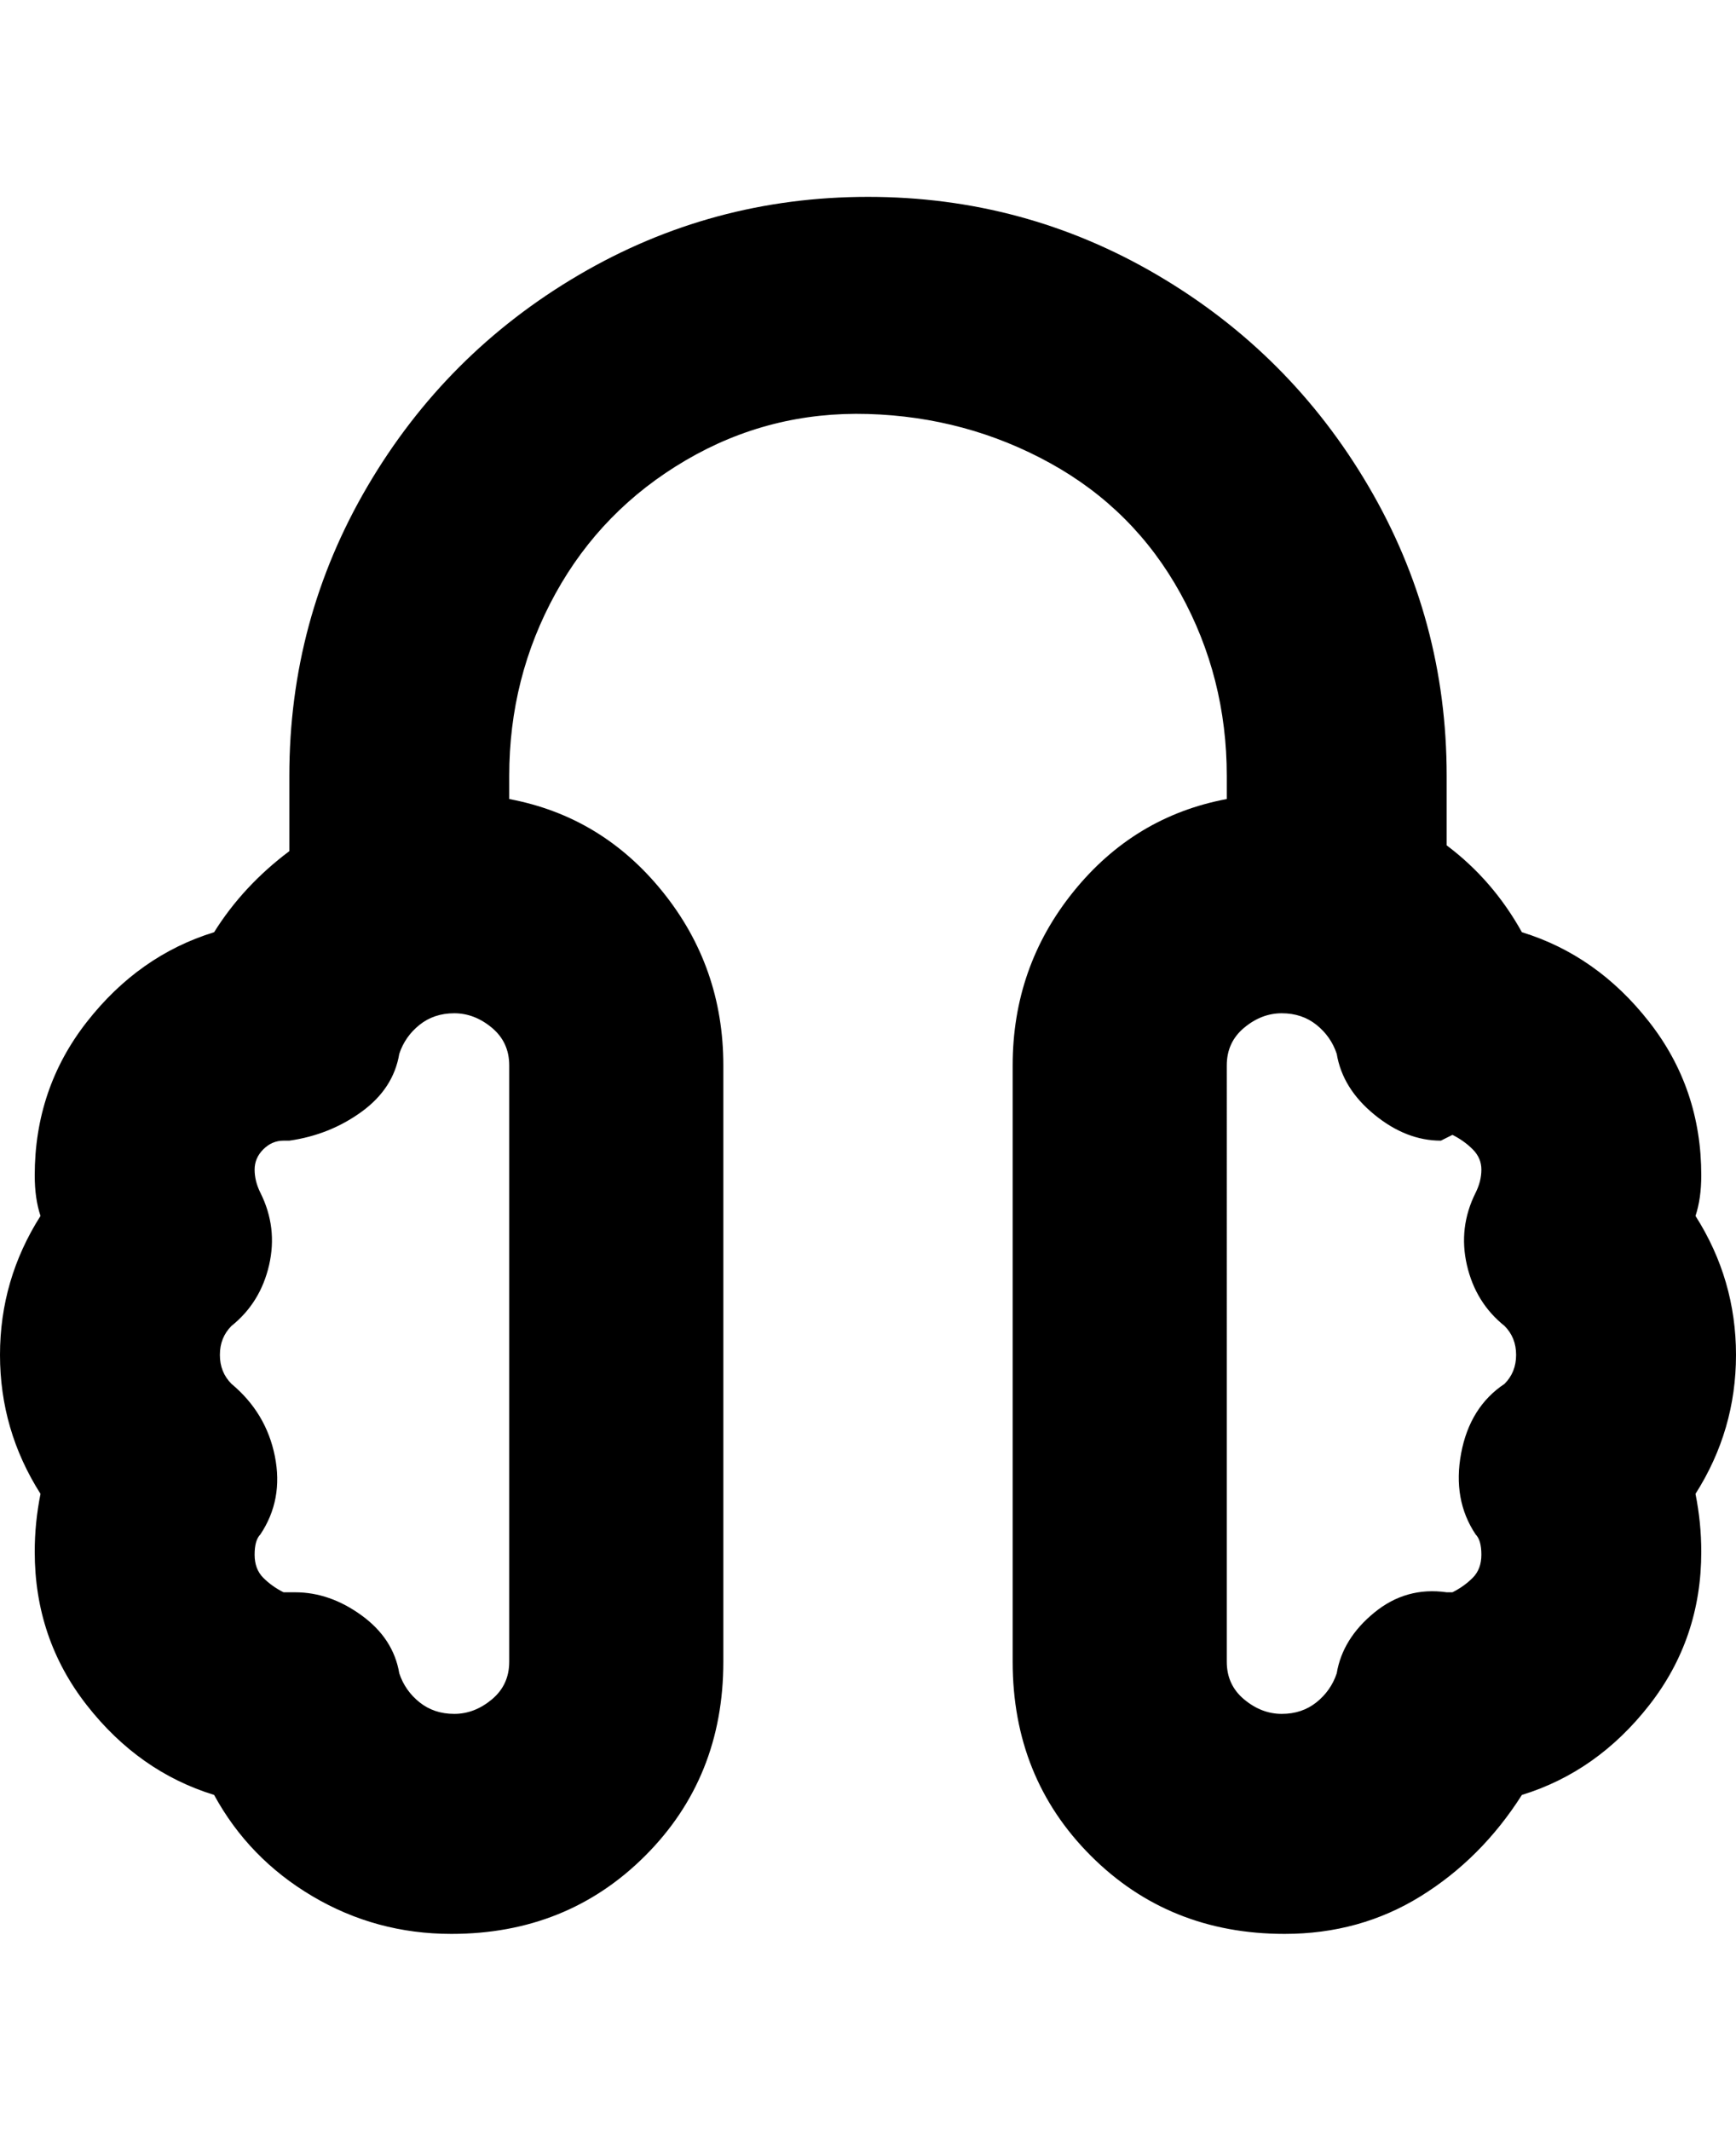 <svg viewBox="0 0 300 368" xmlns="http://www.w3.org/2000/svg"><path d="M300 234q0-13-7-24 1-3 1-7 0-15-9-26.5T263 161q-5-9-13-15v-12q0-27-13.5-50T200 47.5Q177 34 150 34t-50 13.5Q77 61 63.5 84T50 134v13q-8 6-13 14-13 4-22 15.5T6 203q0 4 1 7-7 11-7 24t7 24q-1 5-1 10 0 15 9 26.5T37 310q6 11 17 17.5t24 6.5q20 0 33.5-13.5T125 287V184q0-17-10.5-30T88 138v-4q0-17 8-31.5t22.5-23q14.5-8.5 31.5-8t31.5 8.5q14.5 8 22.5 22.5t8 31.5v4q-16 3-26.5 16T175 184v103q0 20 13.5 33.5T222 334q13 0 23.5-6.5T263 310q13-4 22-15.5t9-26.5q0-5-1-10 7-11 7-24zM88 287q0 4-3 6.5t-6.5 2.5q-3.5 0-6-2t-3.5-5q-1-6-6.5-10T51 275h-2q-2-1-3.5-2.5t-1.5-4q0-2.5 1-3.5 4-6 2.5-13.5T40 239q-2-2-2-5t2-5q5-4 6.5-10.5T45 206q-1-2-1-4t1.5-3.5Q47 197 49 197h1q7-1 12.5-5t6.5-10q1-3 3.5-5t6-2q3.5 0 6.5 2.5t3 6.5v103zm172-48q-6 4-7.5 12t2.5 14q1 1 1 3.5t-1.5 4Q253 274 251 275h-1q-7-1-12.5 3.5T231 289q-1 3-3.5 5t-6 2q-3.5 0-6.5-2.5t-3-6.5V184q0-4 3-6.5t6.5-2.5q3.5 0 6 2t3.5 5q1 6 6.5 10.5T249 197l2-1q2 1 3.5 2.5t1.5 3.5q0 2-1 4-3 6-1.5 12.5T260 229q2 2 2 5t-2 5z"/></svg>